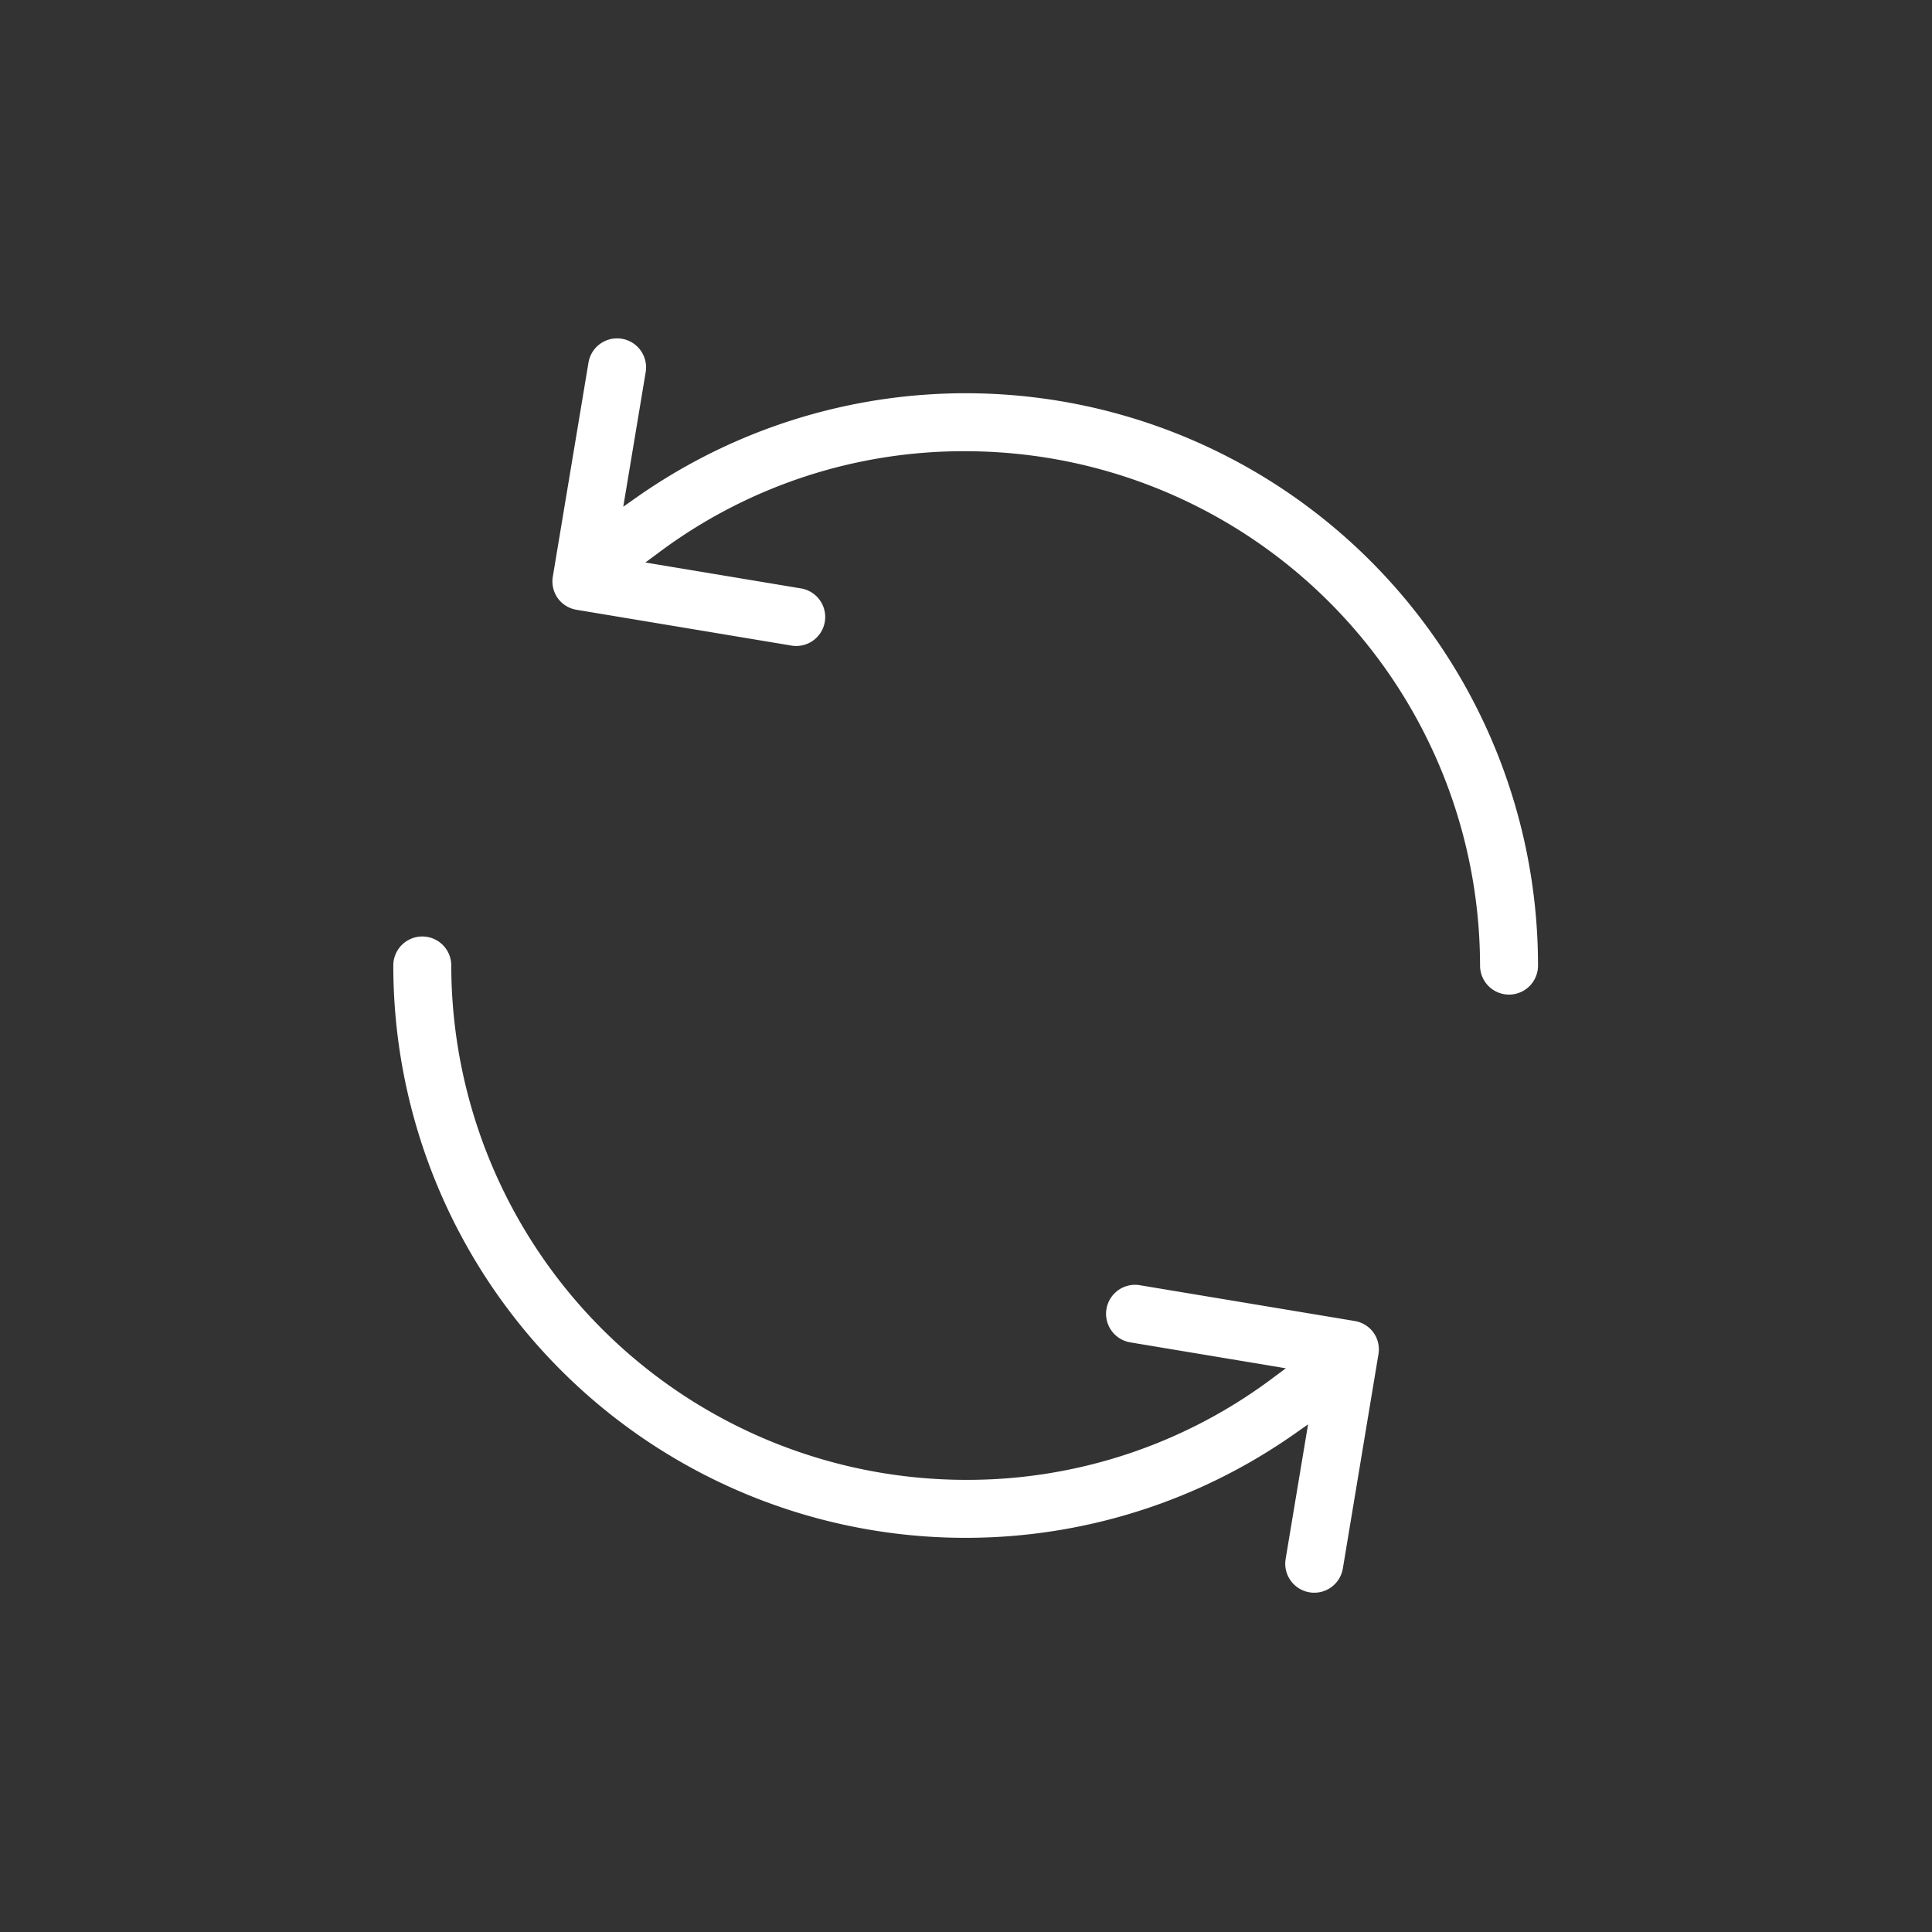 <svg id="td-icons-outline-refresh" xmlns="http://www.w3.org/2000/svg" width="40" height="40" viewBox="0 0 40 40">
  <rect x="0" y="0" width="40" height="40" fill="#333333" stroke="none"/>
  <rect id="Rectangle_1792" data-name="Rectangle 1792" width="40" height="40" rx="6" fill="none"/>
  <g id="Group_4714" data-name="Group 4714" transform="translate(8.143 7.007)">
    <path id="Path_2674" data-name="Path 2674" d="M800.005,1027.851a10.662,10.662,0,0,1,10.65,10.65.6.6,0,1,0,1.2,0,11.849,11.849,0,0,0-18.646-9.707l-.293.206.464-2.785a.6.6,0,1,0-1.184-.2l-.738,4.429a.6.6,0,0,0,.1.447.6.6,0,0,0,.39.243l4.438.739a.6.6,0,1,0,.2-1.183l-3.212-.535.283-.21A10.541,10.541,0,0,1,800.005,1027.851Z" transform="translate(-788.155 -1025.516)" fill="#fff"/>
    <path id="Path_2675" data-name="Path 2675" d="M800.862,1075.432a.6.6,0,0,0-.1-.447.6.6,0,0,0-.39-.243l-4.438-.739a.6.6,0,1,0-.2,1.183l3.211.535-.282.21a10.538,10.538,0,0,1-6.347,2.1,10.662,10.662,0,0,1-10.65-10.65.6.6,0,0,0-1.2,0,11.849,11.849,0,0,0,18.646,9.707l.293-.206-.464,2.785a.6.6,0,1,0,1.184.2Z" transform="translate(-780.466 -1054.399)" fill="#fff"/>
  </g>
</svg>
